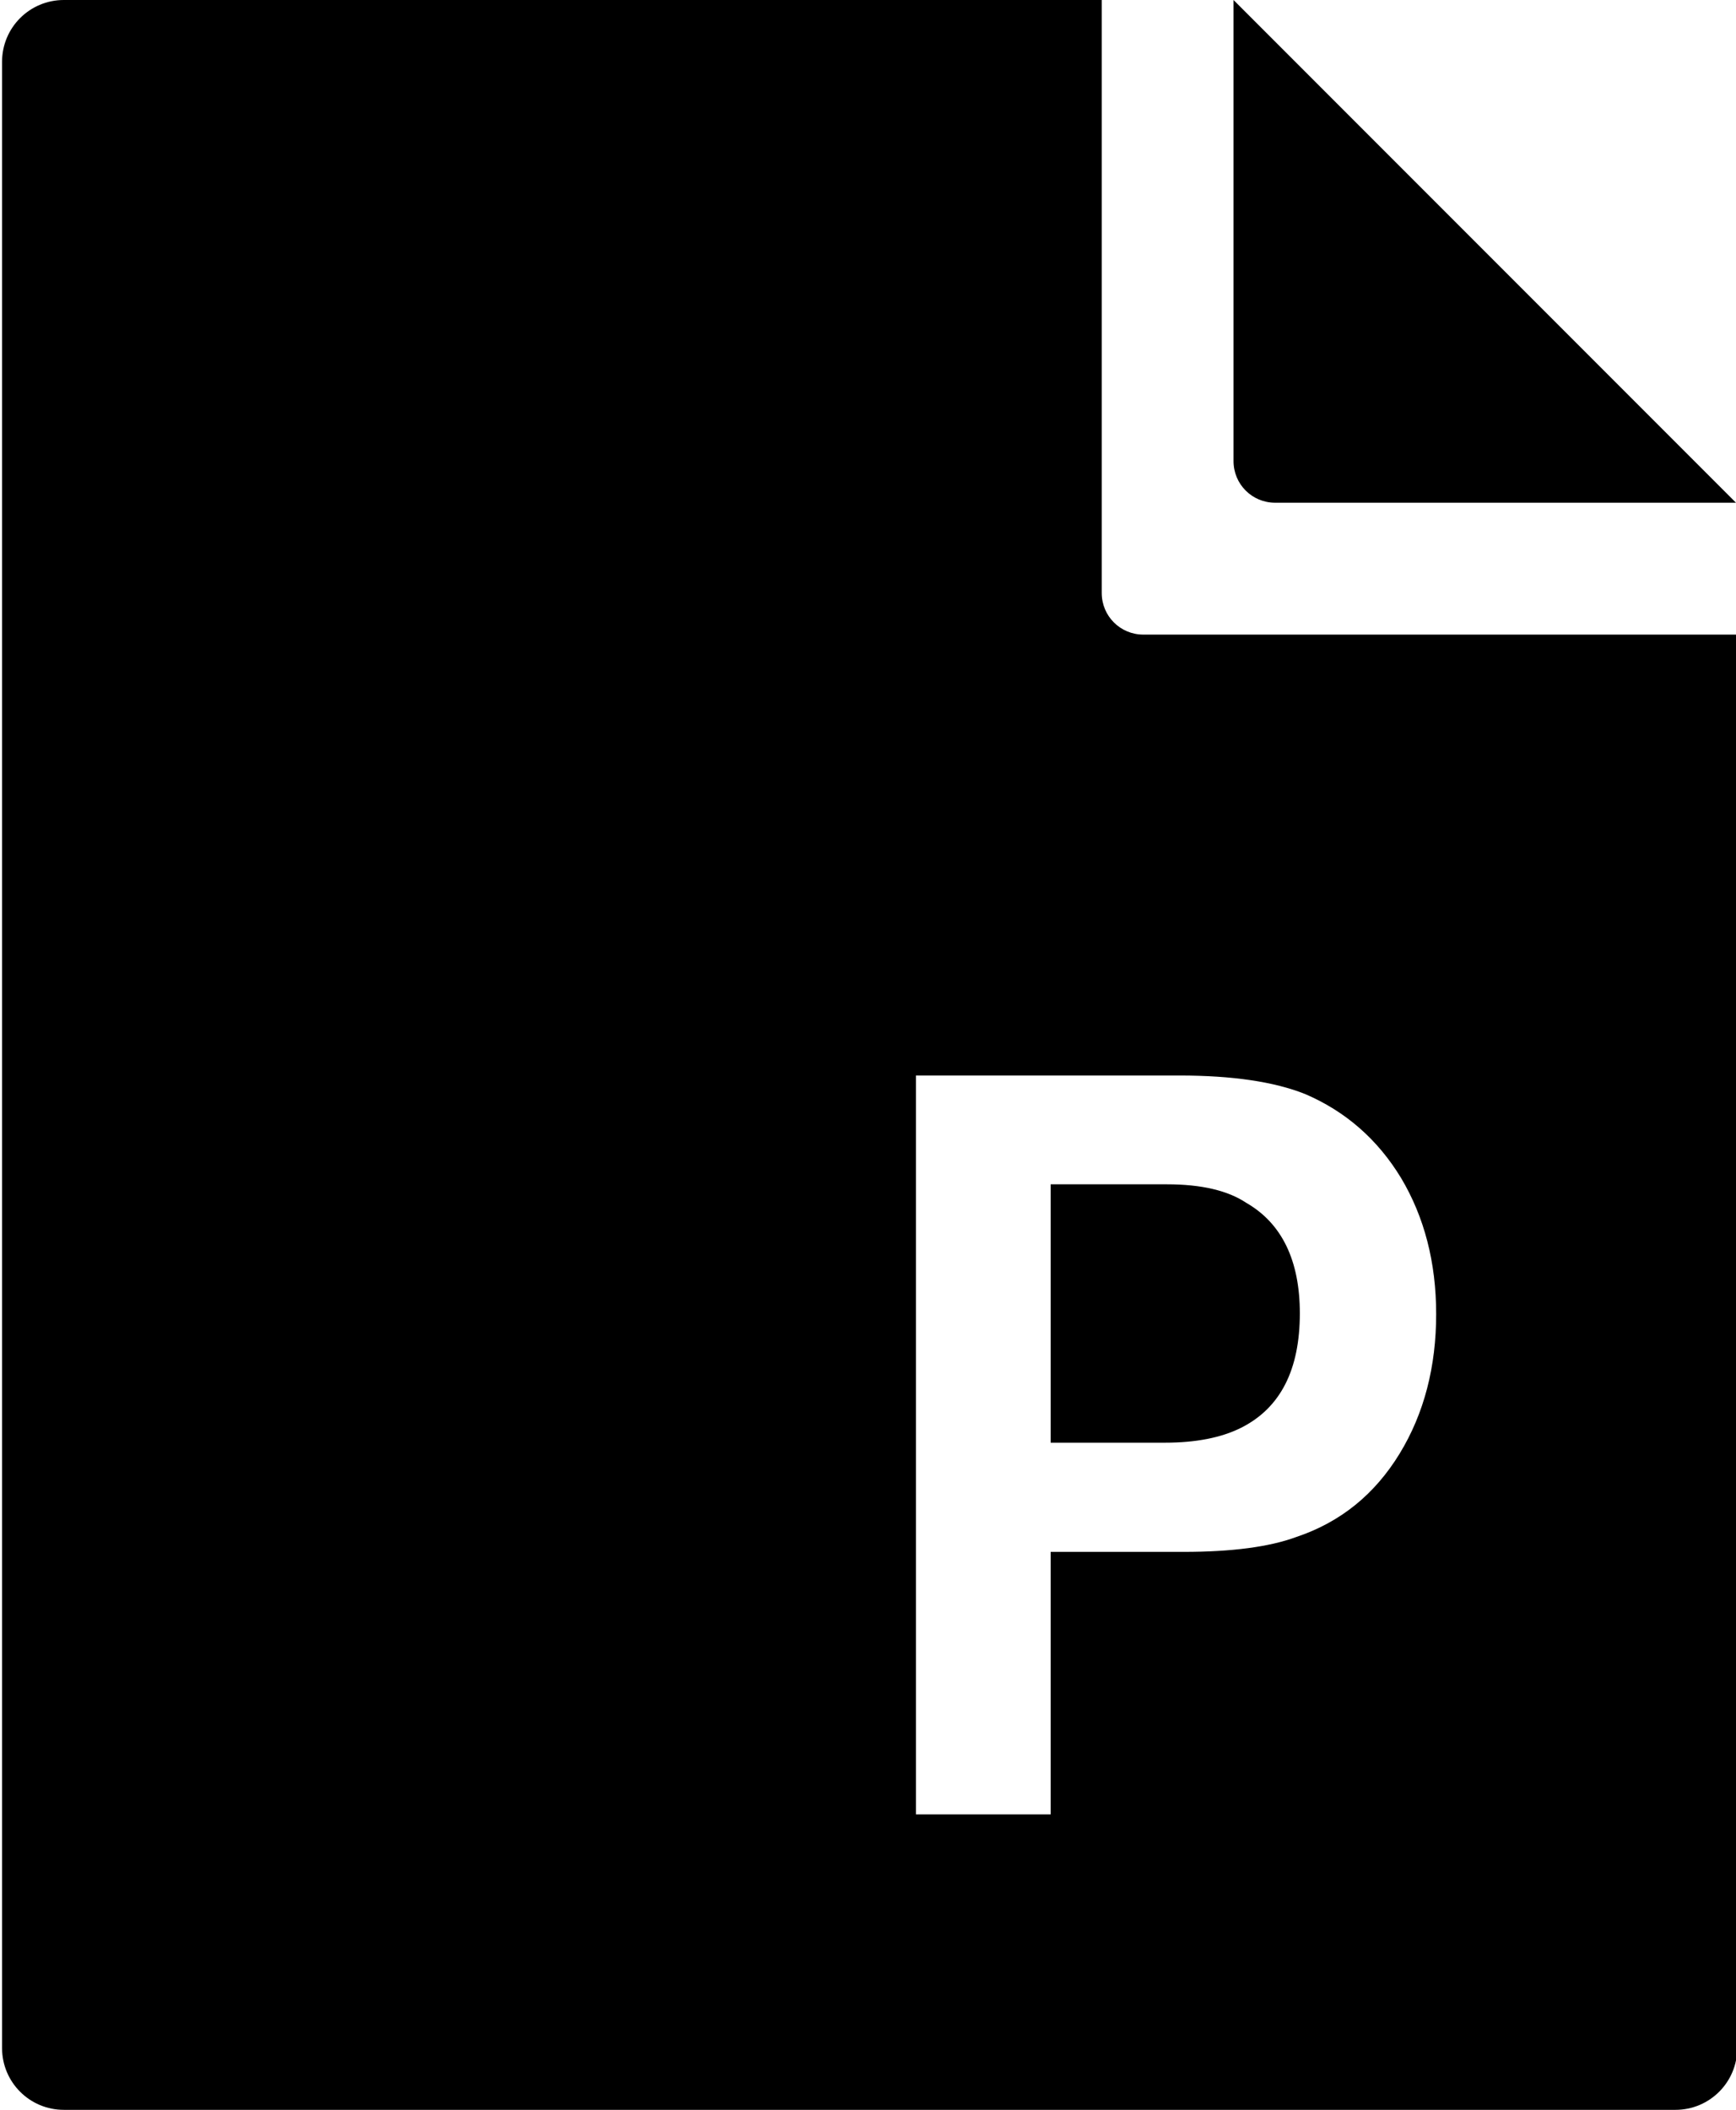 <?xml version="1.0" encoding="utf-8"?>
<!-- Generator: Adobe Illustrator 21.1.0, SVG Export Plug-In . SVG Version: 6.00 Build 0)  -->
<svg version="1.1" id="Layer_2" xmlns="http://www.w3.org/2000/svg" xmlns:xlink="http://www.w3.org/1999/xlink" x="0px" y="0px"
	 viewBox="0 0 421.5 512" style="enable-background:new 0 0 421.5 512;" xml:space="preserve">
<g>
	<path id="fill-32" d="M421.5,154H277.6c-5.6,0-10.1-4.5-10.1-10.1V0h-20l-232,0c-8.3,0-15,6.7-15,15v482c0,8.3,6.7,15,15,15h391.3
		c8.3,0,15-6.7,15-15L421.5,154z M339.8,352.8c-6,9.8-14.3,16.6-25.1,20.2c-6.5,2.4-15.7,3.6-27.3,3.6h-32.3v63.7h-32.7V261h64
		c12.8,0,23,1.5,30.5,4.5c9.8,4.2,17.6,11,23.3,20.4c5.6,9.4,8.5,20.4,8.5,33C348.7,331.6,345.8,343,339.8,352.8z M302.6,291.9
		c-4.5-3-10.9-4.5-19.3-4.5h-28.2v62.7h27.8c7.4,0,13.6-1.2,18.4-3.6c9.6-4.8,14.3-14.1,14.3-27.8
		C315.6,306,311.3,296.9,302.6,291.9z M299.5,0v111.9c0,5.6,4.5,10.1,10.1,10.1h111.9L299.5,0z"/>
</g>
</svg>
